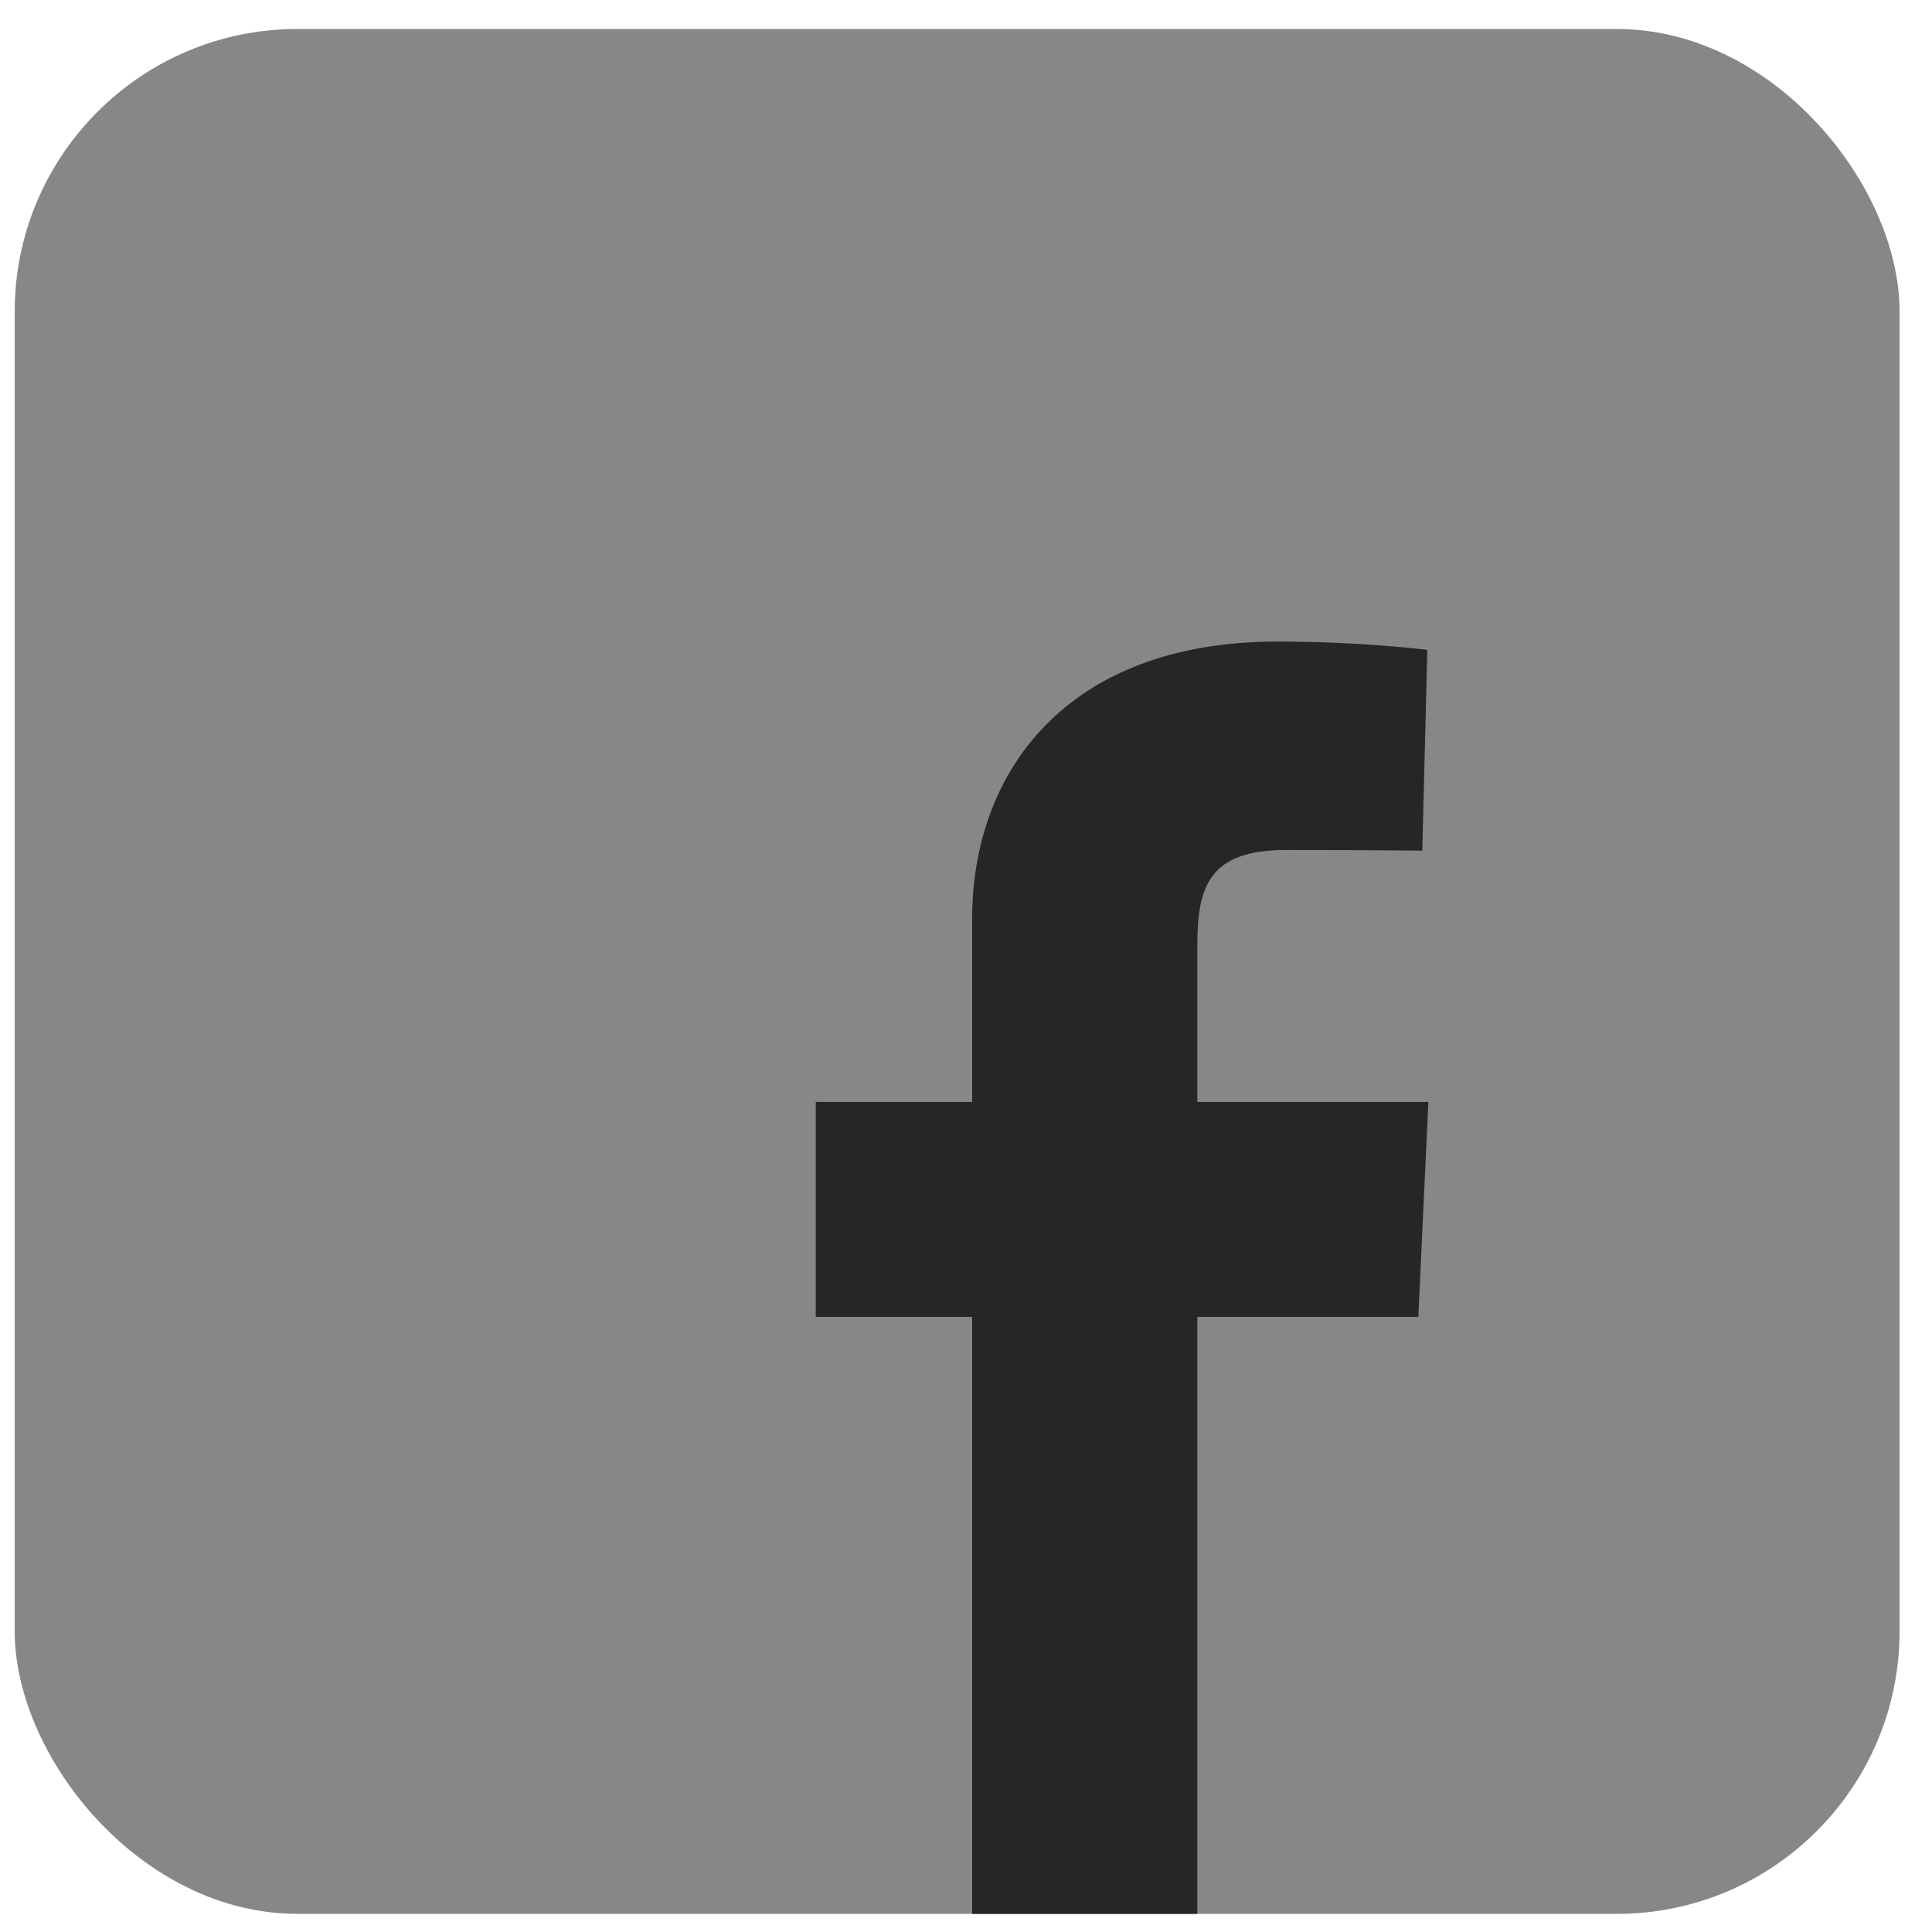 <svg width="41" height="41" viewBox="0 0 41 41" fill="none" xmlns="http://www.w3.org/2000/svg">
<rect x="0.312" y="0.615" width="40" height="40" rx="6" fill="#878787"/>
<g clip-path="url(#clip0_149_725)">
<path d="M20.631 40.615V27.946H17.312V23.385H20.631V19.489C20.631 16.427 22.591 13.615 27.108 13.615C28.937 13.615 30.29 13.792 30.29 13.792L30.183 18.052C30.183 18.052 28.804 18.038 27.299 18.038C25.67 18.038 25.409 18.796 25.409 20.054V23.385H30.312L30.099 27.946H25.409V40.615H20.631Z" fill="#262626"/>
</g>
<defs>
<clipPath id="clip0_149_725">
<rect width="13" height="27" fill="white" transform="translate(17.312 13.615)"/>
</clipPath>
</defs>
</svg>

